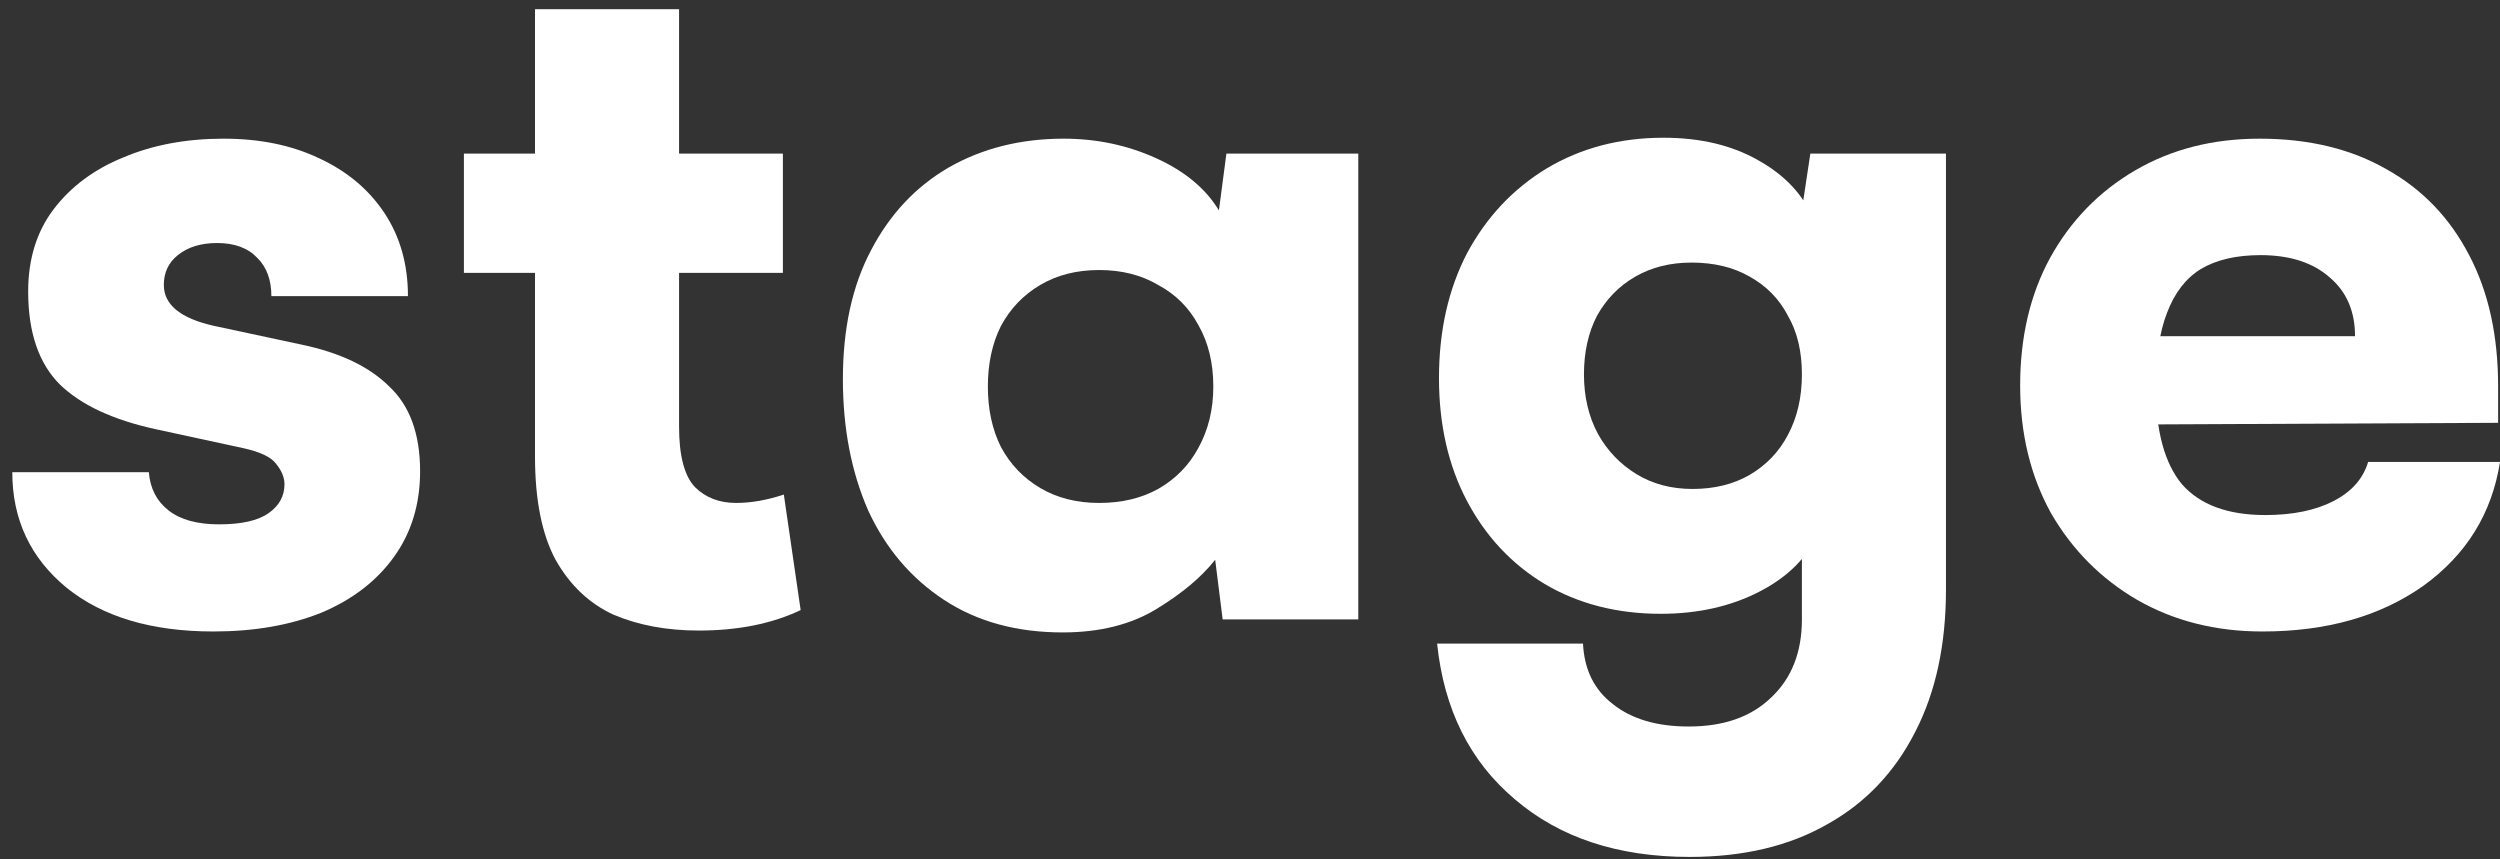 <svg width="96" height="33" viewBox="0 0 96 33" fill="none" xmlns="http://www.w3.org/2000/svg">
<rect x="0" y="0" width="96" height="33" fill="#333333" stroke="none"/>
<path d="M0.472 18.132H5.716C5.764 18.752 6.015 19.241 6.47 19.599C6.925 19.956 7.572 20.135 8.41 20.135C9.272 20.135 9.906 19.992 10.313 19.706C10.721 19.42 10.924 19.05 10.924 18.597C10.924 18.335 10.816 18.073 10.601 17.81C10.409 17.548 9.978 17.345 9.308 17.202L6.003 16.486C4.351 16.129 3.118 15.556 2.304 14.769C1.489 13.959 1.082 12.766 1.082 11.192C1.082 9.952 1.406 8.903 2.052 8.044C2.723 7.162 3.621 6.494 4.746 6.041C5.872 5.564 7.153 5.325 8.589 5.325C9.978 5.325 11.2 5.576 12.253 6.077C13.331 6.577 14.169 7.281 14.767 8.187C15.366 9.093 15.665 10.155 15.665 11.371H10.421C10.421 10.751 10.242 10.262 9.882 9.904C9.523 9.523 9.008 9.332 8.338 9.332C7.715 9.332 7.212 9.487 6.829 9.797C6.47 10.083 6.291 10.465 6.291 10.942C6.291 11.705 6.937 12.229 8.23 12.516L11.571 13.231C13.055 13.541 14.181 14.078 14.947 14.841C15.737 15.58 16.132 16.665 16.132 18.096C16.132 19.36 15.797 20.457 15.127 21.387C14.456 22.318 13.522 23.033 12.325 23.534C11.128 24.011 9.751 24.249 8.194 24.249C5.824 24.249 3.944 23.689 2.555 22.568C1.166 21.423 0.472 19.945 0.472 18.132Z" fill="white"/>
<path d="M17.814 5.898H30.063V10.477H17.814V5.898ZM30.099 18.991L30.745 23.427C29.644 23.951 28.339 24.213 26.83 24.213C25.609 24.213 24.519 24.011 23.561 23.605C22.628 23.176 21.885 22.473 21.334 21.495C20.808 20.517 20.544 19.193 20.544 17.524V0.353H26.076V16.379C26.076 17.5 26.279 18.275 26.686 18.704C27.093 19.11 27.62 19.313 28.267 19.313C28.841 19.313 29.452 19.205 30.099 18.991Z" fill="white"/>
<path d="M47.094 5.898H52.158V23.784H46.95L46.663 21.495C46.136 22.163 45.382 22.794 44.4 23.391C43.418 23.987 42.221 24.285 40.808 24.285C39.036 24.285 37.515 23.868 36.246 23.033C34.977 22.198 34.007 21.054 33.337 19.599C32.69 18.12 32.367 16.439 32.367 14.555C32.367 12.623 32.726 10.977 33.444 9.618C34.163 8.235 35.157 7.174 36.426 6.434C37.719 5.695 39.191 5.325 40.844 5.325C42.113 5.325 43.298 5.576 44.4 6.077C45.501 6.577 46.303 7.245 46.806 8.08L47.094 5.898ZM46.591 14.841C46.591 13.935 46.399 13.148 46.016 12.48C45.657 11.812 45.142 11.299 44.472 10.942C43.825 10.56 43.071 10.369 42.209 10.369C41.347 10.369 40.592 10.56 39.946 10.942C39.299 11.323 38.796 11.848 38.437 12.516C38.102 13.184 37.934 13.959 37.934 14.841C37.934 15.723 38.102 16.498 38.437 17.166C38.796 17.834 39.299 18.359 39.946 18.74C40.592 19.122 41.347 19.313 42.209 19.313C43.071 19.313 43.825 19.134 44.472 18.776C45.142 18.394 45.657 17.87 46.016 17.202C46.399 16.51 46.591 15.723 46.591 14.841Z" fill="white"/>
<path d="M55.257 14.519C55.257 12.707 55.616 11.109 56.334 9.725C57.077 8.342 58.094 7.257 59.388 6.47C60.705 5.683 62.201 5.289 63.877 5.289C65.29 5.289 66.499 5.576 67.505 6.148C68.535 6.72 69.241 7.472 69.624 8.402L69.086 8.759L69.517 5.898H74.725V22.64C74.725 24.762 74.33 26.587 73.54 28.113C72.749 29.663 71.624 30.843 70.163 31.654C68.703 32.489 66.942 32.906 64.883 32.906C62.129 32.906 59.89 32.167 58.166 30.689C56.442 29.234 55.448 27.242 55.185 24.714H60.788C60.836 25.716 61.219 26.491 61.938 27.04C62.656 27.612 63.626 27.898 64.847 27.898C66.188 27.898 67.242 27.529 68.008 26.789C68.798 26.05 69.193 25.048 69.193 23.784V19.992L69.804 20.457C69.421 21.387 68.679 22.139 67.577 22.711C66.475 23.283 65.206 23.57 63.77 23.57C62.093 23.57 60.609 23.188 59.316 22.425C58.047 21.662 57.053 20.6 56.334 19.241C55.616 17.882 55.257 16.308 55.257 14.519ZM60.824 14.376C60.824 15.235 61.004 15.998 61.363 16.665C61.722 17.309 62.213 17.822 62.836 18.204C63.458 18.585 64.177 18.776 64.991 18.776C65.829 18.776 66.559 18.597 67.182 18.239C67.829 17.858 68.319 17.345 68.655 16.701C69.014 16.033 69.193 15.258 69.193 14.376C69.193 13.493 69.014 12.742 68.655 12.122C68.319 11.478 67.829 10.977 67.182 10.62C66.559 10.262 65.817 10.083 64.955 10.083C64.141 10.083 63.422 10.262 62.8 10.62C62.177 10.977 61.686 11.478 61.327 12.122C60.992 12.766 60.824 13.517 60.824 14.376Z" fill="white"/>
<path d="M86.877 24.249C85.081 24.249 83.477 23.844 82.064 23.033C80.675 22.222 79.573 21.113 78.759 19.706C77.969 18.275 77.574 16.642 77.574 14.805C77.574 12.945 77.957 11.311 78.723 9.904C79.513 8.473 80.603 7.352 81.992 6.542C83.381 5.731 84.973 5.325 86.769 5.325C88.661 5.325 90.289 5.719 91.654 6.506C93.019 7.269 94.073 8.366 94.815 9.797C95.557 11.204 95.928 12.885 95.928 14.841V16.236L80.483 16.308L80.555 12.909H90.433C90.433 11.955 90.11 11.204 89.463 10.655C88.817 10.083 87.93 9.797 86.805 9.797C85.871 9.797 85.105 9.976 84.506 10.334C83.931 10.691 83.5 11.252 83.213 12.015C82.926 12.754 82.782 13.708 82.782 14.877C82.782 16.546 83.117 17.786 83.788 18.597C84.482 19.384 85.548 19.778 86.985 19.778C88.038 19.778 88.912 19.599 89.607 19.241C90.301 18.883 90.744 18.383 90.936 17.739H96C95.689 19.718 94.707 21.304 93.055 22.496C91.403 23.665 89.343 24.249 86.877 24.249Z" fill="white"/>
</svg>
